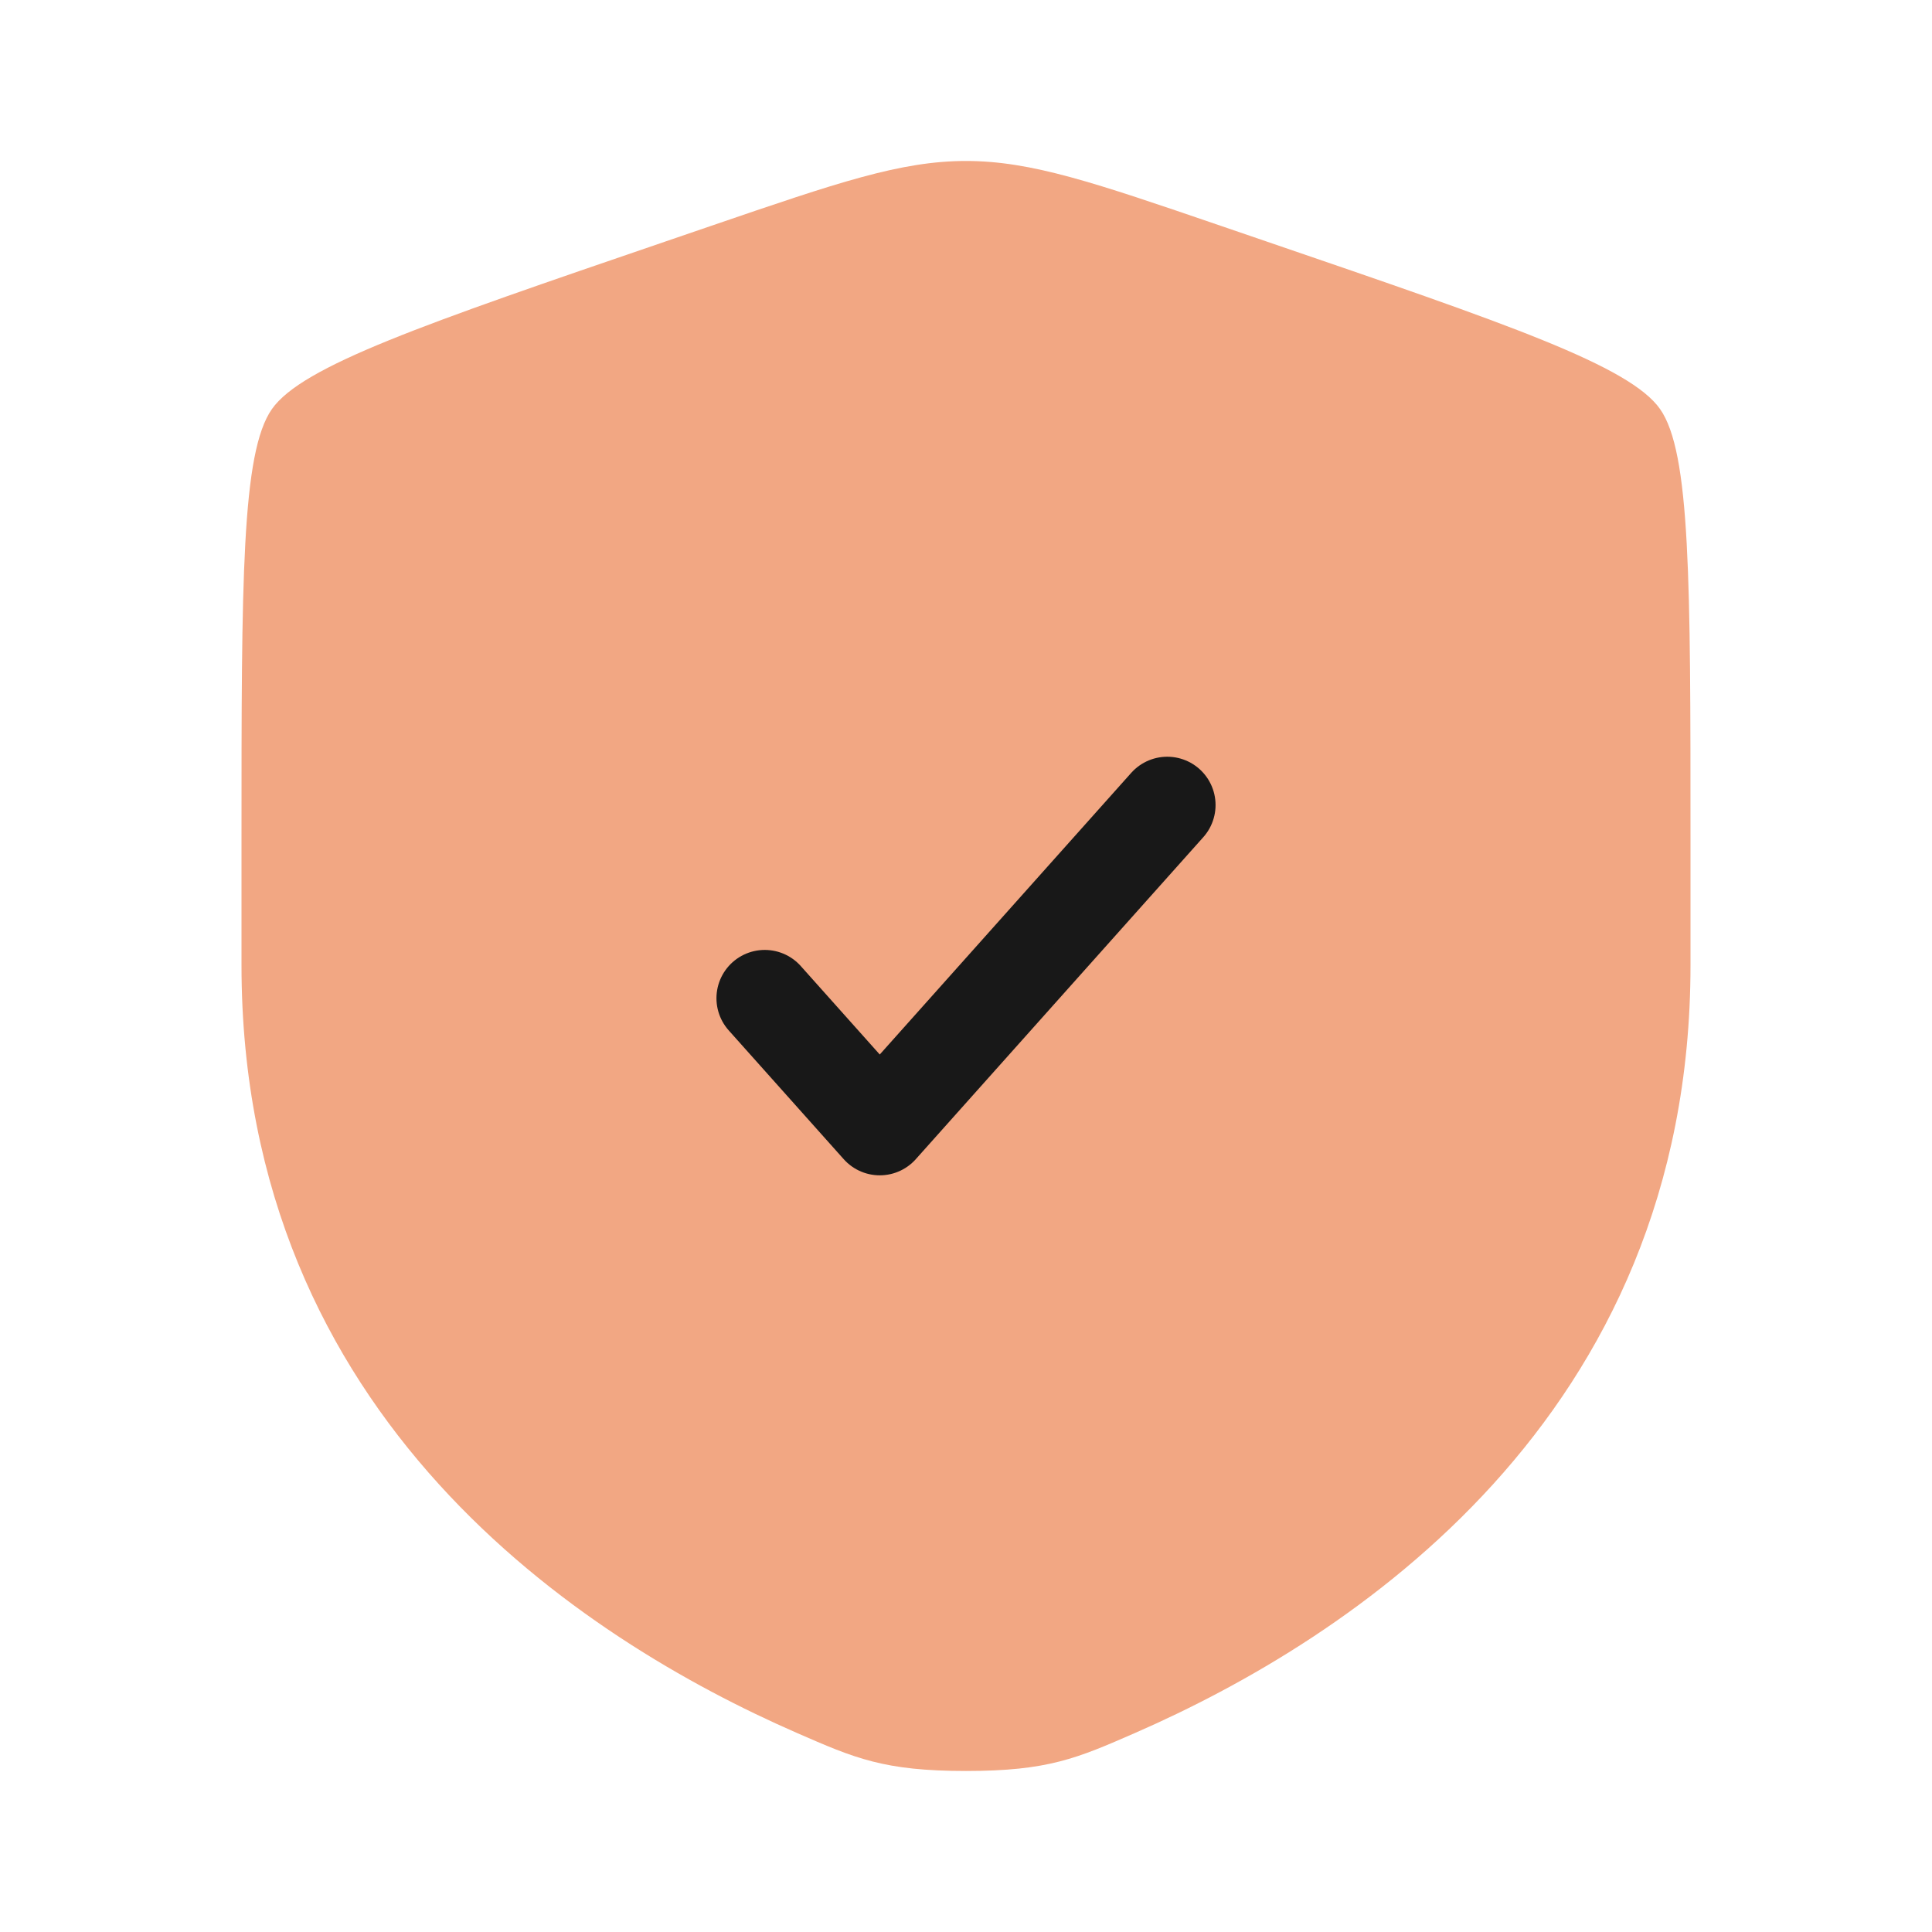 <svg width="200" height="200" viewBox="0 0 200 200" fill="none" xmlns="http://www.w3.org/2000/svg">
<path d="M25 86.803C25 60.156 25 46.833 28.146 42.351C31.292 37.869 43.819 33.58 68.874 25.004L73.648 23.37C86.708 18.899 93.238 16.664 100 16.664C106.762 16.664 113.292 18.899 126.352 23.37L131.126 25.004C156.181 33.58 168.708 37.869 171.854 42.351C175 46.833 175 60.156 175 86.803C175 90.828 175 95.192 175 99.925C175 146.909 139.675 169.71 117.512 179.391C111.5 182.018 108.494 183.331 100 183.331C91.506 183.331 88.5 182.018 82.488 179.391C60.325 169.71 25 146.909 25 99.925C25 95.192 25 90.828 25 86.803Z" fill="#F2A783"/>
<path d="M79.167 103.336L91.072 116.669L120.834 83.336" stroke="#181818" stroke-width="10" stroke-linecap="round" stroke-linejoin="round"/>
</svg>
